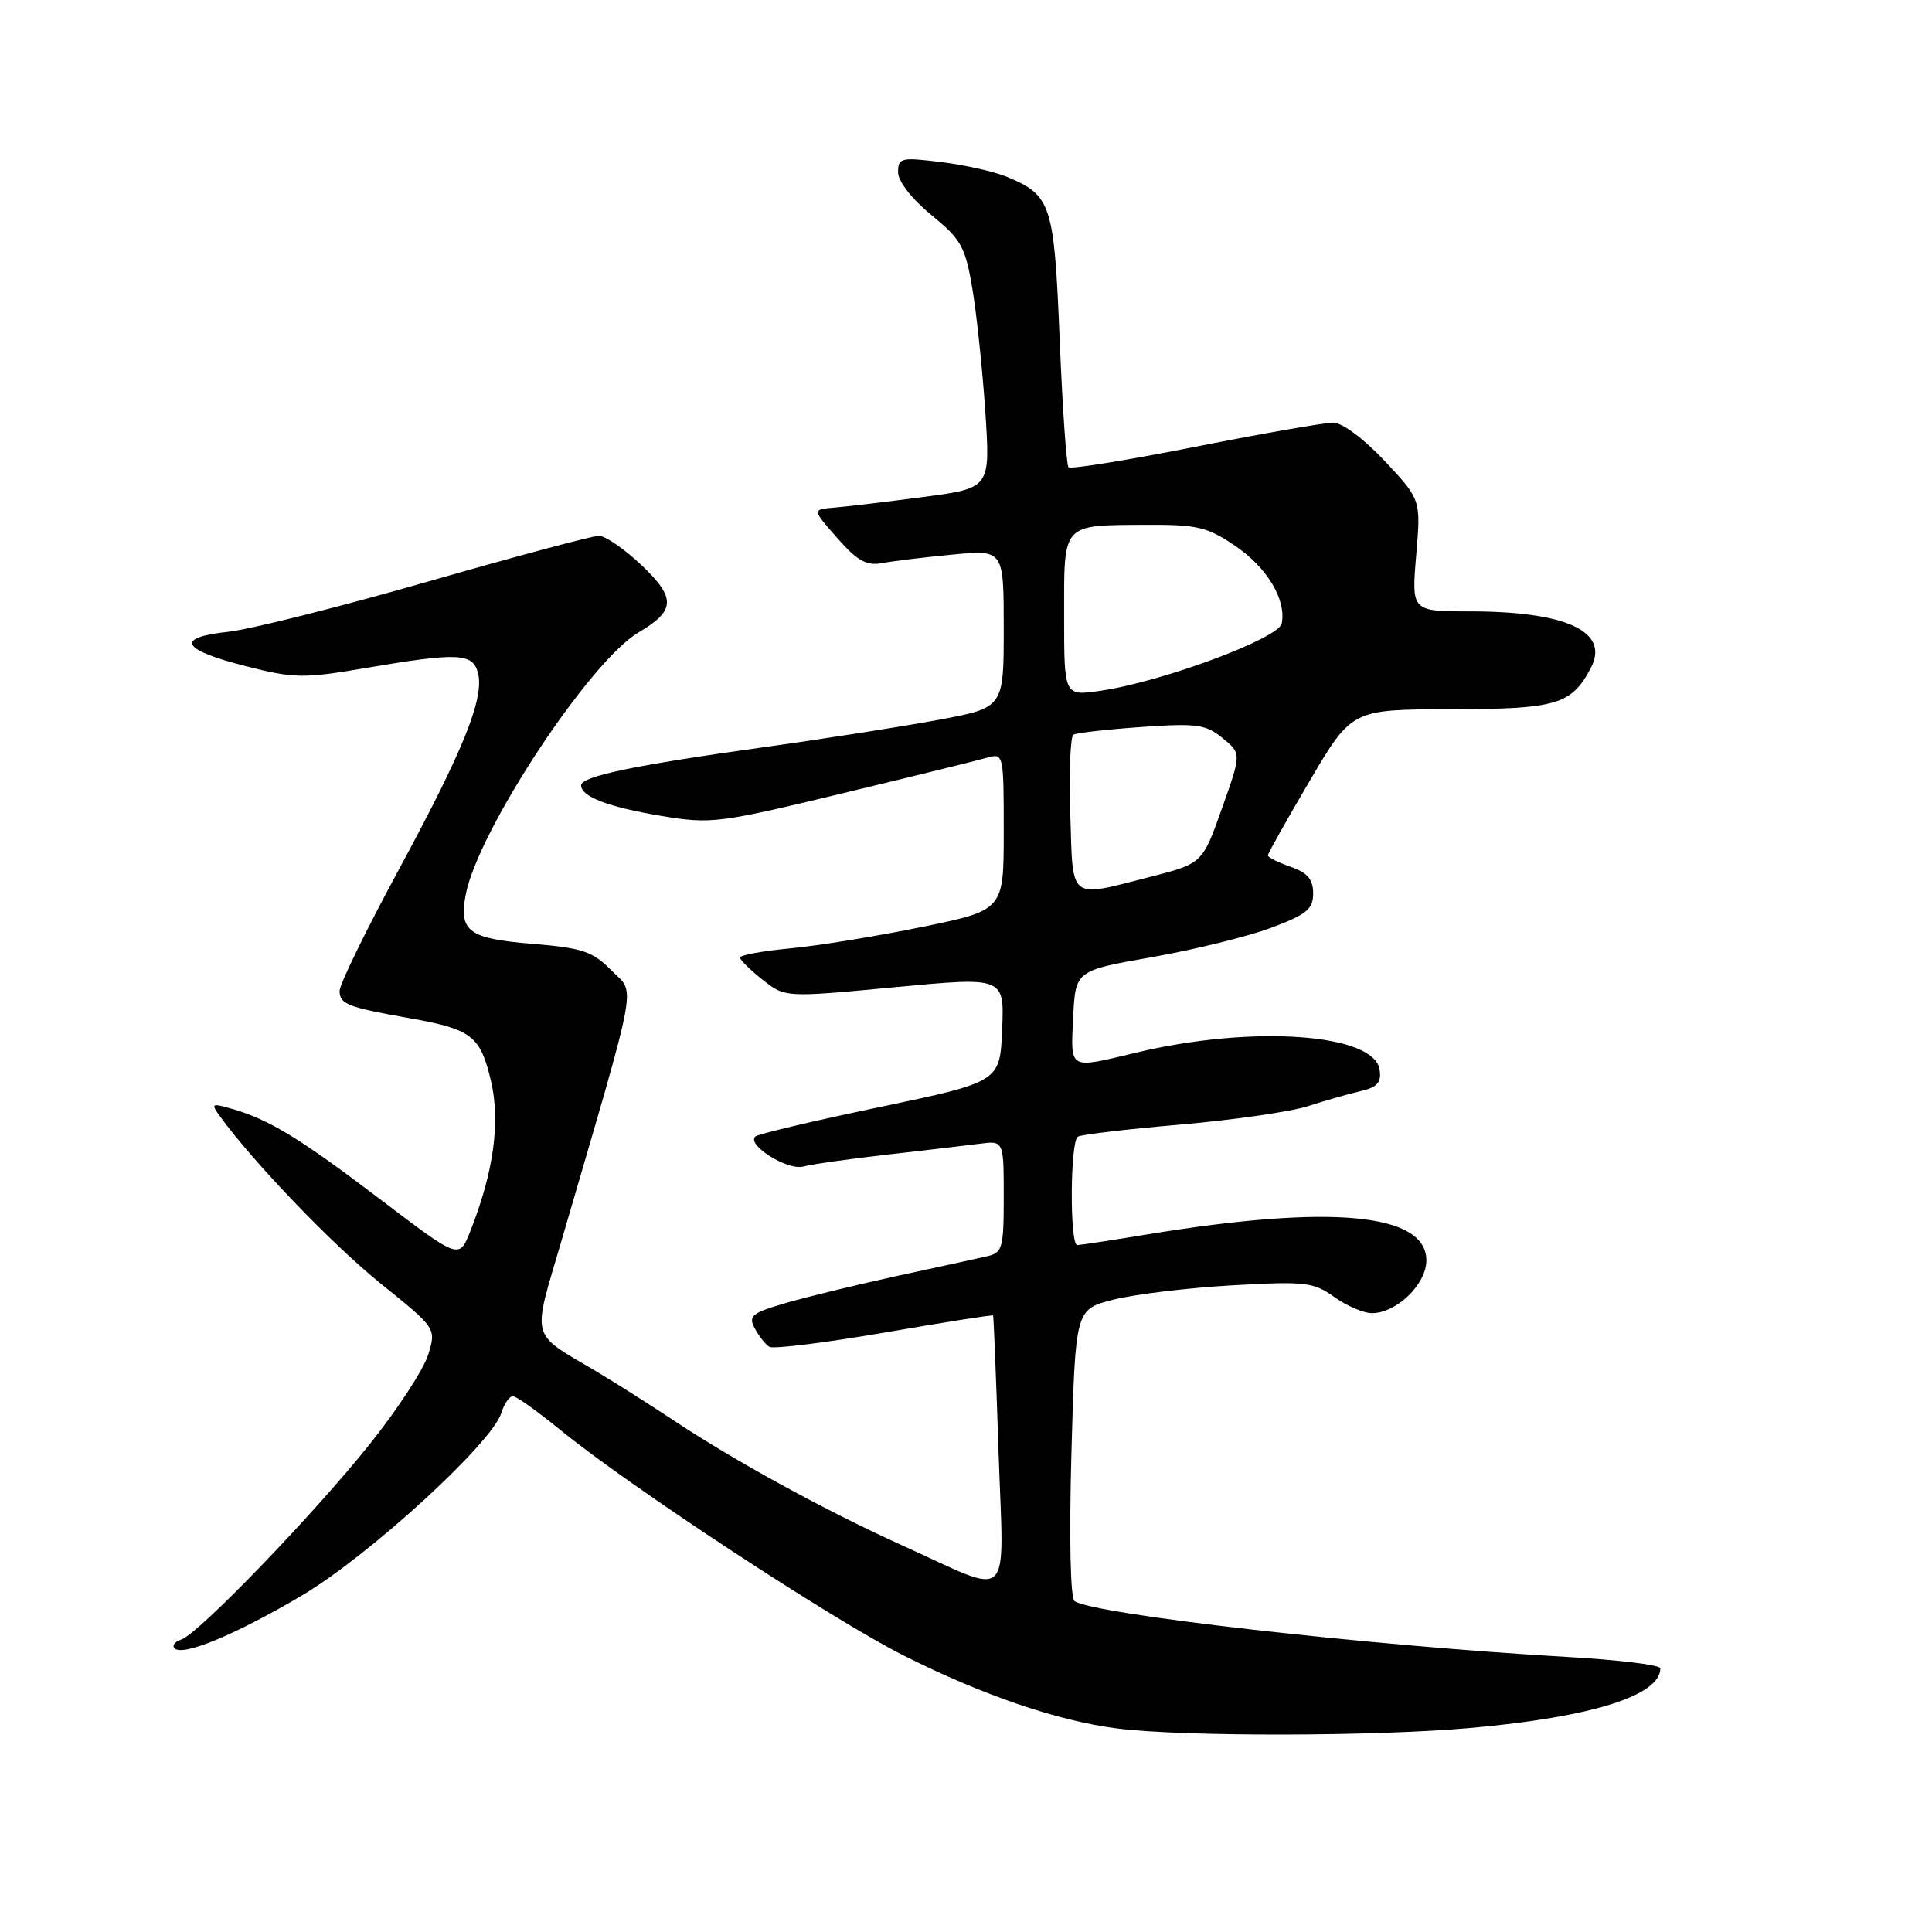 <?xml version="1.0" encoding="UTF-8" standalone="no"?>
<!DOCTYPE svg PUBLIC "-//W3C//DTD SVG 1.1//EN" "http://www.w3.org/Graphics/SVG/1.1/DTD/svg11.dtd" >
<svg xmlns="http://www.w3.org/2000/svg" xmlns:xlink="http://www.w3.org/1999/xlink" version="1.1" viewBox="0 0 256 256">
 <g >
 <path fill="currentColor"
d=" M 195.00 228.95 C 210.99 227.51 220.00 224.66 220.00 221.06 C 220.00 220.62 214.49 219.94 207.75 219.56 C 181.45 218.06 144.88 213.91 142.38 212.15 C 141.83 211.77 141.66 203.73 141.97 192.50 C 142.50 173.50 142.50 173.50 147.50 172.22 C 150.25 171.51 157.29 170.66 163.14 170.32 C 172.96 169.76 174.02 169.88 176.80 171.86 C 178.45 173.04 180.69 174.00 181.77 174.00 C 185.05 174.00 189.00 170.18 189.00 167.01 C 189.00 160.75 176.39 159.57 152.11 163.55 C 147.38 164.33 143.16 164.97 142.75 164.98 C 141.73 165.01 141.79 151.25 142.82 150.61 C 143.27 150.34 149.39 149.61 156.42 149.01 C 163.45 148.40 171.07 147.30 173.35 146.56 C 175.63 145.82 178.77 144.93 180.31 144.57 C 182.49 144.08 183.06 143.43 182.81 141.75 C 182.12 136.93 165.91 135.79 150.50 139.49 C 141.53 141.64 141.86 141.83 142.20 134.81 C 142.50 128.61 142.50 128.61 152.68 126.82 C 158.28 125.83 165.36 124.09 168.43 122.94 C 173.13 121.18 174.00 120.47 174.00 118.38 C 174.00 116.52 173.25 115.63 171.00 114.85 C 169.35 114.27 168.00 113.60 168.00 113.35 C 168.00 113.09 170.50 108.64 173.56 103.44 C 179.12 94.00 179.12 94.00 192.31 93.98 C 206.27 93.95 208.21 93.38 210.78 88.53 C 213.34 83.70 207.62 81.01 194.76 81.01 C 187.03 81.00 187.03 81.00 187.65 73.60 C 188.28 66.21 188.28 66.21 183.50 61.10 C 180.74 58.16 177.85 56.00 176.66 56.00 C 175.53 56.00 167.28 57.44 158.34 59.21 C 149.40 60.98 141.86 62.19 141.58 61.92 C 141.31 61.64 140.78 54.01 140.41 44.96 C 139.68 27.06 139.31 25.91 133.50 23.46 C 131.85 22.76 127.91 21.87 124.75 21.48 C 119.39 20.82 119.00 20.91 119.00 22.82 C 119.00 24.03 120.81 26.35 123.40 28.48 C 127.38 31.73 127.91 32.69 128.85 38.29 C 129.42 41.71 130.19 49.04 130.56 54.59 C 131.23 64.68 131.23 64.68 122.37 65.85 C 117.49 66.49 112.17 67.13 110.55 67.26 C 107.60 67.50 107.60 67.50 110.95 71.30 C 113.61 74.33 114.82 75.00 116.90 74.61 C 118.33 74.34 122.54 73.83 126.25 73.48 C 133.00 72.84 133.00 72.84 133.00 83.31 C 133.00 93.78 133.00 93.78 124.31 95.39 C 119.53 96.28 109.07 97.92 101.06 99.03 C 83.98 101.41 77.00 102.87 77.00 104.06 C 77.00 105.57 80.61 106.94 87.66 108.12 C 94.20 109.20 95.24 109.08 111.50 105.15 C 120.85 102.90 129.51 100.77 130.75 100.41 C 132.98 99.77 133.00 99.86 133.00 110.18 C 133.00 120.60 133.00 120.60 122.25 122.81 C 116.34 124.03 108.46 125.31 104.75 125.66 C 101.04 126.01 98.02 126.56 98.06 126.89 C 98.09 127.23 99.44 128.55 101.07 129.84 C 104.04 132.18 104.04 132.18 118.56 130.81 C 133.08 129.44 133.08 129.44 132.79 136.40 C 132.50 143.35 132.50 143.35 116.57 146.69 C 107.81 148.52 100.38 150.28 100.07 150.60 C 98.93 151.74 104.38 155.14 106.44 154.57 C 107.57 154.27 112.55 153.56 117.50 153.00 C 122.45 152.44 127.96 151.79 129.75 151.56 C 133.00 151.13 133.00 151.13 133.00 158.54 C 133.00 165.42 132.84 166.00 130.75 166.47 C 129.51 166.76 124.22 167.91 119.00 169.04 C 113.78 170.18 107.14 171.79 104.25 172.62 C 99.61 173.97 99.12 174.36 100.01 176.01 C 100.56 177.05 101.43 178.15 101.94 178.46 C 102.45 178.78 109.30 177.93 117.16 176.58 C 125.02 175.22 131.51 174.20 131.59 174.31 C 131.66 174.41 131.99 182.51 132.31 192.30 C 132.99 212.97 134.49 211.51 119.50 204.75 C 109.41 200.19 97.24 193.53 89.00 188.04 C 85.97 186.03 81.47 183.18 79.00 181.71 C 70.13 176.44 70.48 177.79 74.41 164.37 C 84.77 128.88 84.23 131.84 81.02 128.59 C 78.51 126.05 77.19 125.61 70.52 125.06 C 62.09 124.37 60.78 123.41 61.71 118.55 C 63.32 110.10 78.13 87.63 84.59 83.81 C 89.53 80.90 89.60 79.26 84.98 74.86 C 82.74 72.74 80.21 71.00 79.35 71.00 C 78.48 71.00 68.26 73.74 56.64 77.08 C 45.01 80.42 33.12 83.41 30.21 83.72 C 23.15 84.48 23.98 86.08 32.57 88.27 C 38.98 89.90 40.17 89.92 48.43 88.52 C 60.64 86.44 62.64 86.52 63.33 89.14 C 64.20 92.48 61.46 99.30 52.91 115.11 C 48.56 123.14 45.00 130.42 45.00 131.29 C 45.00 133.05 46.01 133.45 54.25 134.91 C 62.49 136.37 63.62 137.23 65.03 143.11 C 66.34 148.59 65.43 155.30 62.30 163.18 C 60.84 166.86 60.84 166.86 50.48 158.99 C 39.76 150.84 35.67 148.34 30.72 146.92 C 28.02 146.15 27.91 146.22 29.16 147.93 C 33.60 154.05 44.15 165.02 50.47 170.10 C 57.81 176.01 57.81 176.01 56.74 179.50 C 56.15 181.42 52.70 186.71 49.08 191.25 C 41.59 200.64 26.25 216.55 24.00 217.26 C 23.18 217.51 22.78 218.03 23.12 218.40 C 24.16 219.53 31.15 216.64 39.97 211.43 C 48.80 206.22 65.15 191.27 66.42 187.25 C 66.81 186.01 67.50 185.00 67.95 185.00 C 68.40 185.00 71.18 186.98 74.14 189.39 C 83.22 196.83 110.31 214.63 119.77 219.38 C 130.19 224.62 140.11 228.01 147.96 229.02 C 156.61 230.14 182.31 230.10 195.00 228.95 Z  M 141.82 107.90 C 141.64 102.35 141.83 97.60 142.23 97.35 C 142.63 97.11 146.68 96.65 151.23 96.33 C 158.58 95.82 159.78 95.98 162.00 97.80 C 164.50 99.84 164.50 99.84 161.91 107.13 C 159.32 114.42 159.32 114.42 152.41 116.19 C 141.52 118.97 142.18 119.49 141.82 107.90 Z  M 141.00 81.58 C 141.00 69.16 140.59 69.61 152.00 69.54 C 158.62 69.51 159.99 69.83 163.66 72.32 C 167.90 75.20 170.45 79.44 169.84 82.61 C 169.45 84.60 153.89 90.38 145.75 91.54 C 141.00 92.23 141.00 92.23 141.00 81.58 Z "/>
</g>
</svg>